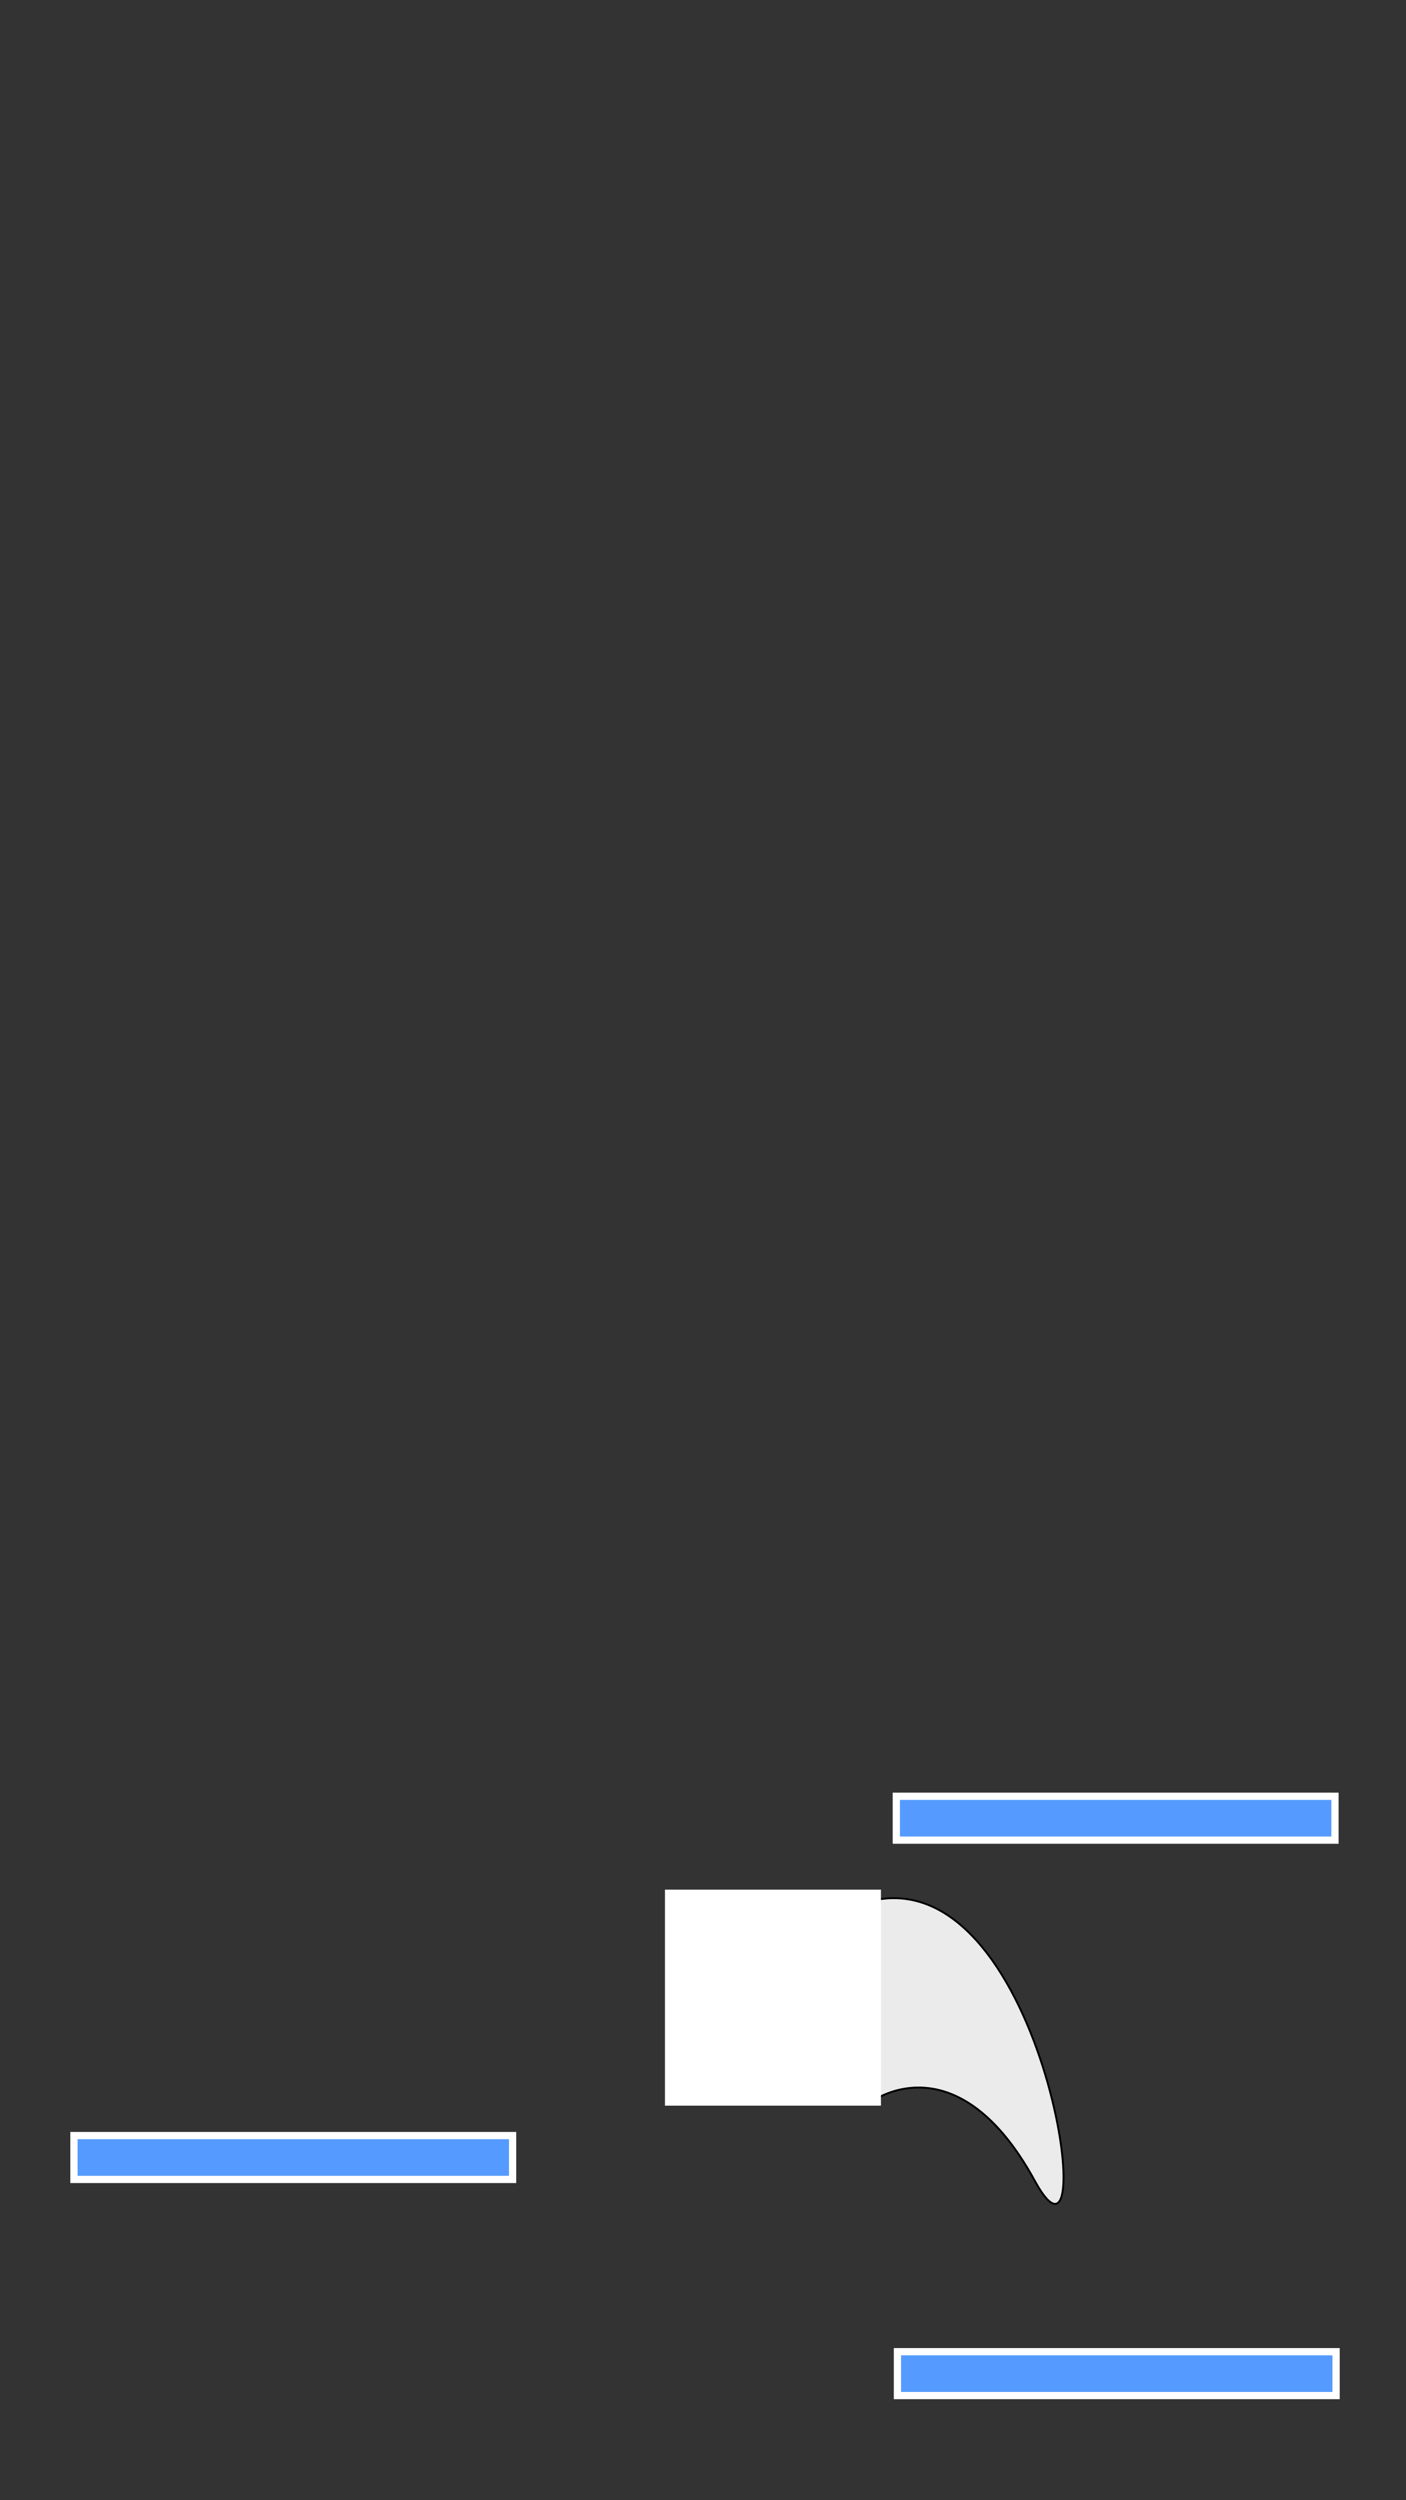 <?xml version="1.0" encoding="UTF-8" standalone="no"?>
<!-- Created with Inkscape (http://www.inkscape.org/) -->

<svg
   width="1080"
   height="1920"
   viewBox="0 0 285.75 508"
   version="1.1"
   id="svg5"
   inkscape:version="1.2.1 (9c6d41e410, 2022-07-14, custom)"
   sodipodi:docname="main_menu.svg"
   inkscape:export-filename="main_menu.png"
   inkscape:export-xdpi="96"
   inkscape:export-ydpi="96"
   xmlns:inkscape="http://www.inkscape.org/namespaces/inkscape"
   xmlns:sodipodi="http://sodipodi.sourceforge.net/DTD/sodipodi-0.dtd"
   xmlns="http://www.w3.org/2000/svg"
   xmlns:svg="http://www.w3.org/2000/svg">
  <rect x="0" y="0" width="285.75" height="508" fill="#333333" stroke="none"/>
  <sodipodi:namedview
     id="namedview7"
     pagecolor="#ffffff"
     bordercolor="#666666"
     borderopacity="1.0"
     inkscape:showpageshadow="2"
     inkscape:pageopacity="0.0"
     inkscape:pagecheckerboard="0"
     inkscape:deskcolor="#d1d1d1"
     inkscape:document-units="mm"
     showgrid="false"
     inkscape:zoom="0.31667488"
     inkscape:cx="195.78439"
     inkscape:cy="1072.0774"
     inkscape:window-width="1874"
     inkscape:window-height="999"
     inkscape:window-x="20"
     inkscape:window-y="55"
     inkscape:window-maximized="1"
     inkscape:current-layer="layer1" />
  <defs
     id="defs2" />
  <g
     inkscape:label="Layer 1"
     inkscape:groupmode="layer"
     id="layer1">
    <rect
       style="fill:#559bff;fill-opacity:1;stroke:#ffffff;stroke-width:1.47;stroke-linecap:round"
       id="rect234"
       width="89.15"
       height="8.915"
       x="182.392"
       y="477.815" />
    <rect
       style="fill:#559bff;fill-opacity:1;stroke:#ffffff;stroke-width:1.47;stroke-linecap:round"
       id="rect1726"
       width="89.15"
       height="8.915"
       x="15.029"
       y="433.902" />
    <rect
       style="fill:#559bff;fill-opacity:1;stroke:#ffffff;stroke-width:1.47;stroke-linecap:round"
       id="rect1780"
       width="89.15"
       height="8.915"
       x="182.166"
       y="364.961" />
    <path
       style="fill:#ebebeb;fill-opacity:1;stroke:#000000;stroke-width:0.389px;stroke-linecap:butt;stroke-linejoin:miter;stroke-opacity:1"
       d="m 177.583,386.104 v 40.649 c 0,0 17.107,-12.265 32.756,16.397 14.057,25.747 2.429,-64.467 -32.756,-57.046 z"
       id="path4821"
       sodipodi:nodetypes="ccsc" />
    <rect
       style="fill:#ffffff;fill-opacity:1;stroke:#ffffff;stroke-width:1.47;stroke-linecap:round"
       id="rect4709"
       width="42.423"
       height="42.423"
       x="135.881"
       y="384.667" />
  </g>
</svg>
